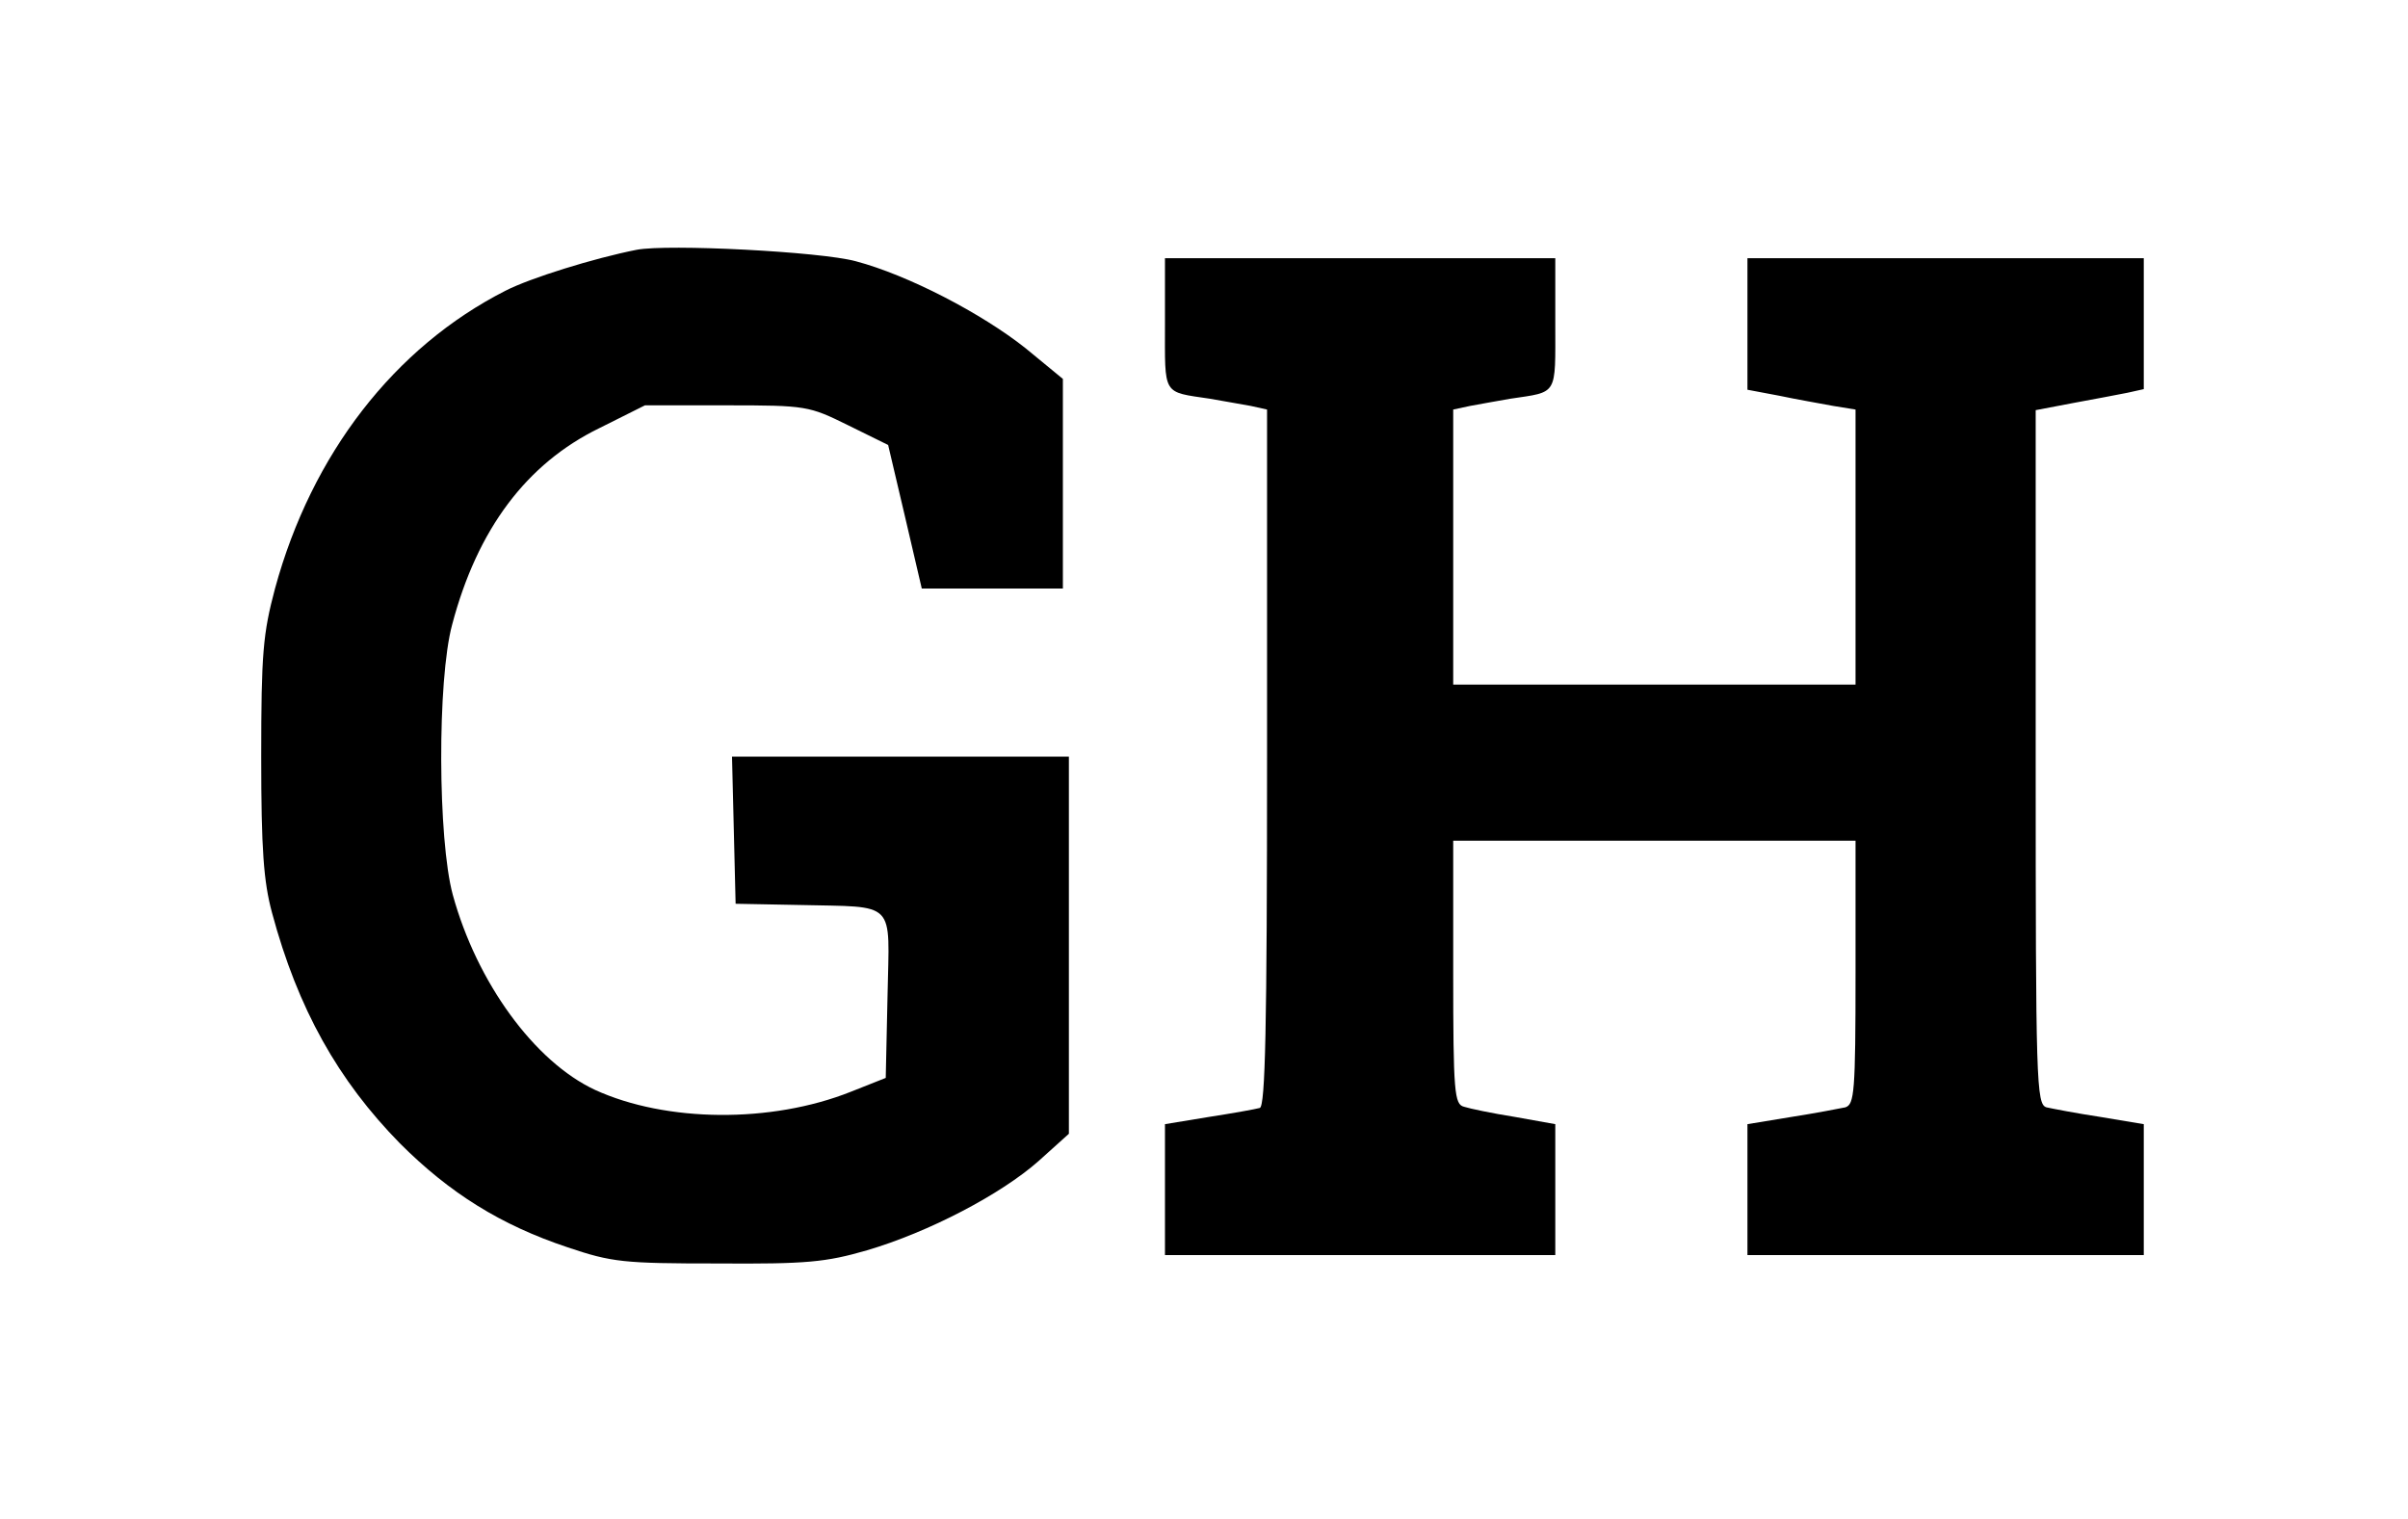 <?xml version="1.0" standalone="no"?>
<!DOCTYPE svg PUBLIC "-//W3C//DTD SVG 20010904//EN"
 "http://www.w3.org/TR/2001/REC-SVG-20010904/DTD/svg10.dtd">
<svg version="1.0" xmlns="http://www.w3.org/2000/svg"
 width="401pt" height="253pt" viewBox="0 0 401 253"
 preserveAspectRatio="xMidYMid meet">

<g transform="translate(0,253) scale(0.1,-0.1)"
fill="#000000" stroke="none">
<path d="M1060 2114 c-71 -14 -177 -47 -218 -68 -185 -94 -323 -272 -384 -496
-20 -75 -23 -108 -23 -280 0 -155 4 -208 18 -260 43 -160 110 -279 213 -384
83 -83 168 -136 279 -173 74 -25 93 -27 250 -27 148 -1 180 2 249 22 102 30
223 93 286 149 l50 45 0 314 0 314 -280 0 -281 0 3 -122 3 -123 105 -2 c165
-4 151 10 148 -151 l-3 -137 -58 -23 c-133 -53 -308 -51 -426 3 -101 47 -197
179 -237 325 -25 92 -26 358 -1 450 42 159 124 268 245 327 l76 38 136 0 c133
0 137 -1 202 -33 l67 -33 28 -119 28 -120 118 0 117 0 0 175 0 174 -62 51
c-73 58 -196 122 -283 145 -59 16 -313 29 -365 19z"/>
<path d="M1940 1991 c0 -121 -5 -113 75 -125 22 -4 52 -9 68 -12 l27 -6 0
-579 c0 -455 -3 -580 -12 -584 -7 -2 -46 -9 -85 -15 l-73 -12 0 -109 0 -109
325 0 325 0 0 109 0 109 -67 12 c-38 6 -76 14 -85 17 -16 4 -18 23 -18 224 l0
219 335 0 335 0 0 -219 c0 -201 -2 -220 -17 -225 -10 -2 -51 -10 -90 -16 l-73
-12 0 -109 0 -109 330 0 330 0 0 109 0 109 -72 12 c-40 6 -81 14 -90 16 -17 5
-18 41 -18 583 l0 578 63 12 c34 6 74 14 90 17 l27 6 0 109 0 109 -330 0 -330
0 0 -109 0 -110 53 -10 c28 -6 69 -13 90 -17 l37 -6 0 -229 0 -229 -335 0
-335 0 0 229 0 229 28 6 c15 3 45 8 67 12 80 12 75 4 75 125 l0 109 -325 0
-325 0 0 -109z"/>
</g>
</svg>
